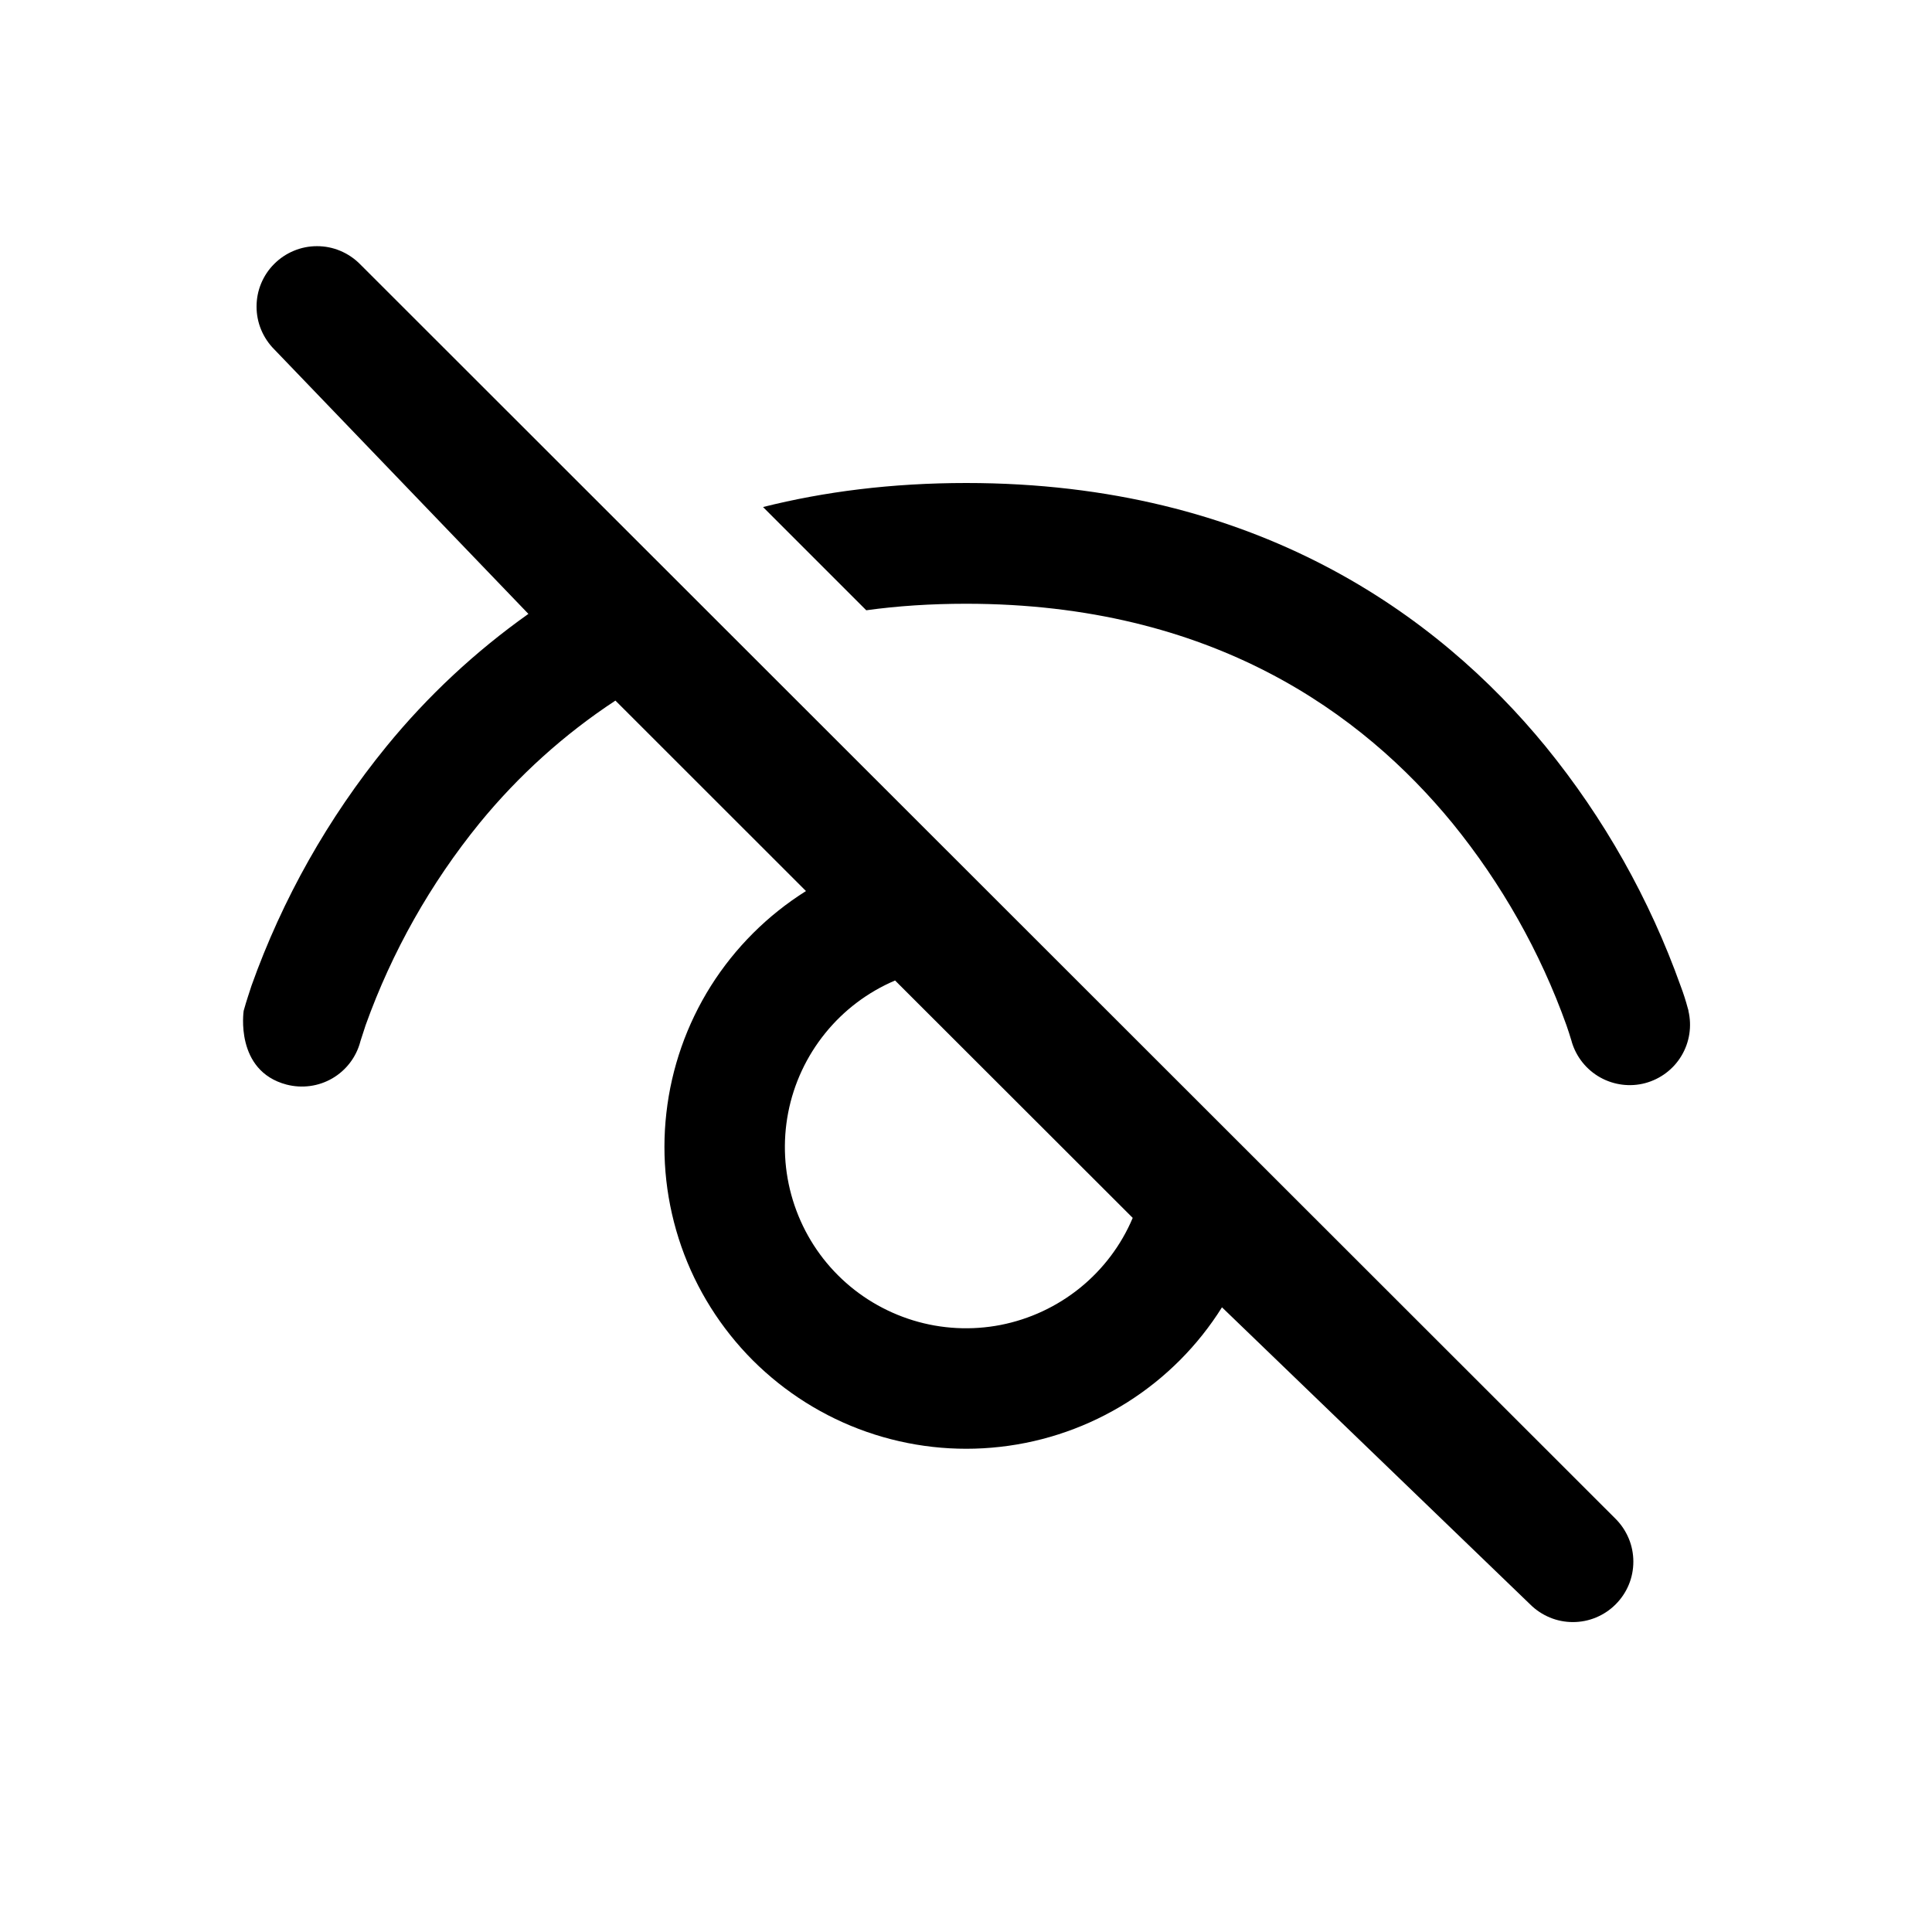 <svg width="24" height="24" viewBox="0 0 24 24" fill="none" xmlns="http://www.w3.org/2000/svg">
<path d="M15.18 16.24L19.008 19.93C19.078 20 19.161 20.055 19.252 20.093C19.343 20.131 19.441 20.15 19.539 20.15C19.638 20.15 19.735 20.131 19.826 20.093C19.918 20.055 20 20 20.07 19.93C20.14 19.86 20.195 19.778 20.233 19.687C20.271 19.596 20.29 19.498 20.29 19.399C20.29 19.301 20.271 19.203 20.233 19.112C20.195 19.021 20.14 18.938 20.07 18.868L4.469 3.278C4.399 3.208 4.316 3.153 4.225 3.115C4.134 3.077 4.037 3.058 3.938 3.058C3.839 3.058 3.742 3.077 3.651 3.115C3.559 3.153 3.477 3.208 3.407 3.278C3.337 3.347 3.282 3.43 3.244 3.521C3.206 3.612 3.187 3.71 3.187 3.809C3.187 3.907 3.206 4.005 3.244 4.096C3.282 4.187 3.337 4.27 3.407 4.34L6.564 7.626C5.905 8.093 5.311 8.647 4.8 9.273C4.076 10.161 3.509 11.166 3.124 12.245C3.093 12.337 3.054 12.463 3.054 12.463L3.027 12.556C3.027 12.556 2.913 13.302 3.559 13.473C3.752 13.523 3.956 13.496 4.128 13.396C4.3 13.296 4.425 13.132 4.476 12.94L4.477 12.935L4.489 12.898L4.542 12.735C4.869 11.823 5.348 10.974 5.959 10.223C6.441 9.634 7.009 9.121 7.645 8.703L10.012 11.069C9.535 11.369 9.131 11.772 8.83 12.249C8.53 12.726 8.341 13.265 8.278 13.825C8.214 14.385 8.278 14.952 8.464 15.485C8.65 16.017 8.954 16.5 9.352 16.899C9.751 17.297 10.234 17.601 10.766 17.787C11.299 17.973 11.866 18.037 12.426 17.973C12.986 17.91 13.525 17.721 14.002 17.421C14.479 17.12 14.882 16.716 15.181 16.238M14.071 15.129C13.928 15.468 13.703 15.766 13.417 15.998C13.13 16.23 12.792 16.388 12.43 16.459C12.069 16.529 11.695 16.51 11.343 16.402C10.991 16.294 10.67 16.102 10.41 15.842C10.149 15.582 9.957 15.261 9.849 14.909C9.741 14.557 9.721 14.184 9.791 13.822C9.861 13.46 10.019 13.122 10.251 12.835C10.482 12.549 10.78 12.324 11.119 12.18L14.071 15.129ZM9.48 6.3L10.761 7.581C11.151 7.527 11.564 7.5 12 7.5C15.066 7.5 16.929 8.868 18.042 10.225C18.653 10.976 19.133 11.825 19.459 12.736C19.484 12.809 19.502 12.864 19.512 12.899L19.524 12.937V12.941L19.525 12.943C19.581 13.13 19.707 13.288 19.878 13.384C20.048 13.479 20.249 13.505 20.437 13.455C20.626 13.404 20.788 13.283 20.888 13.115C20.988 12.948 21.019 12.748 20.974 12.557V12.553L20.973 12.547L20.967 12.527C20.942 12.433 20.912 12.339 20.877 12.247C20.492 11.168 19.925 10.162 19.201 9.274C17.857 7.633 15.594 6 12.003 6C11.076 6 10.237 6.108 9.481 6.298" fill="black"/>
</svg>
